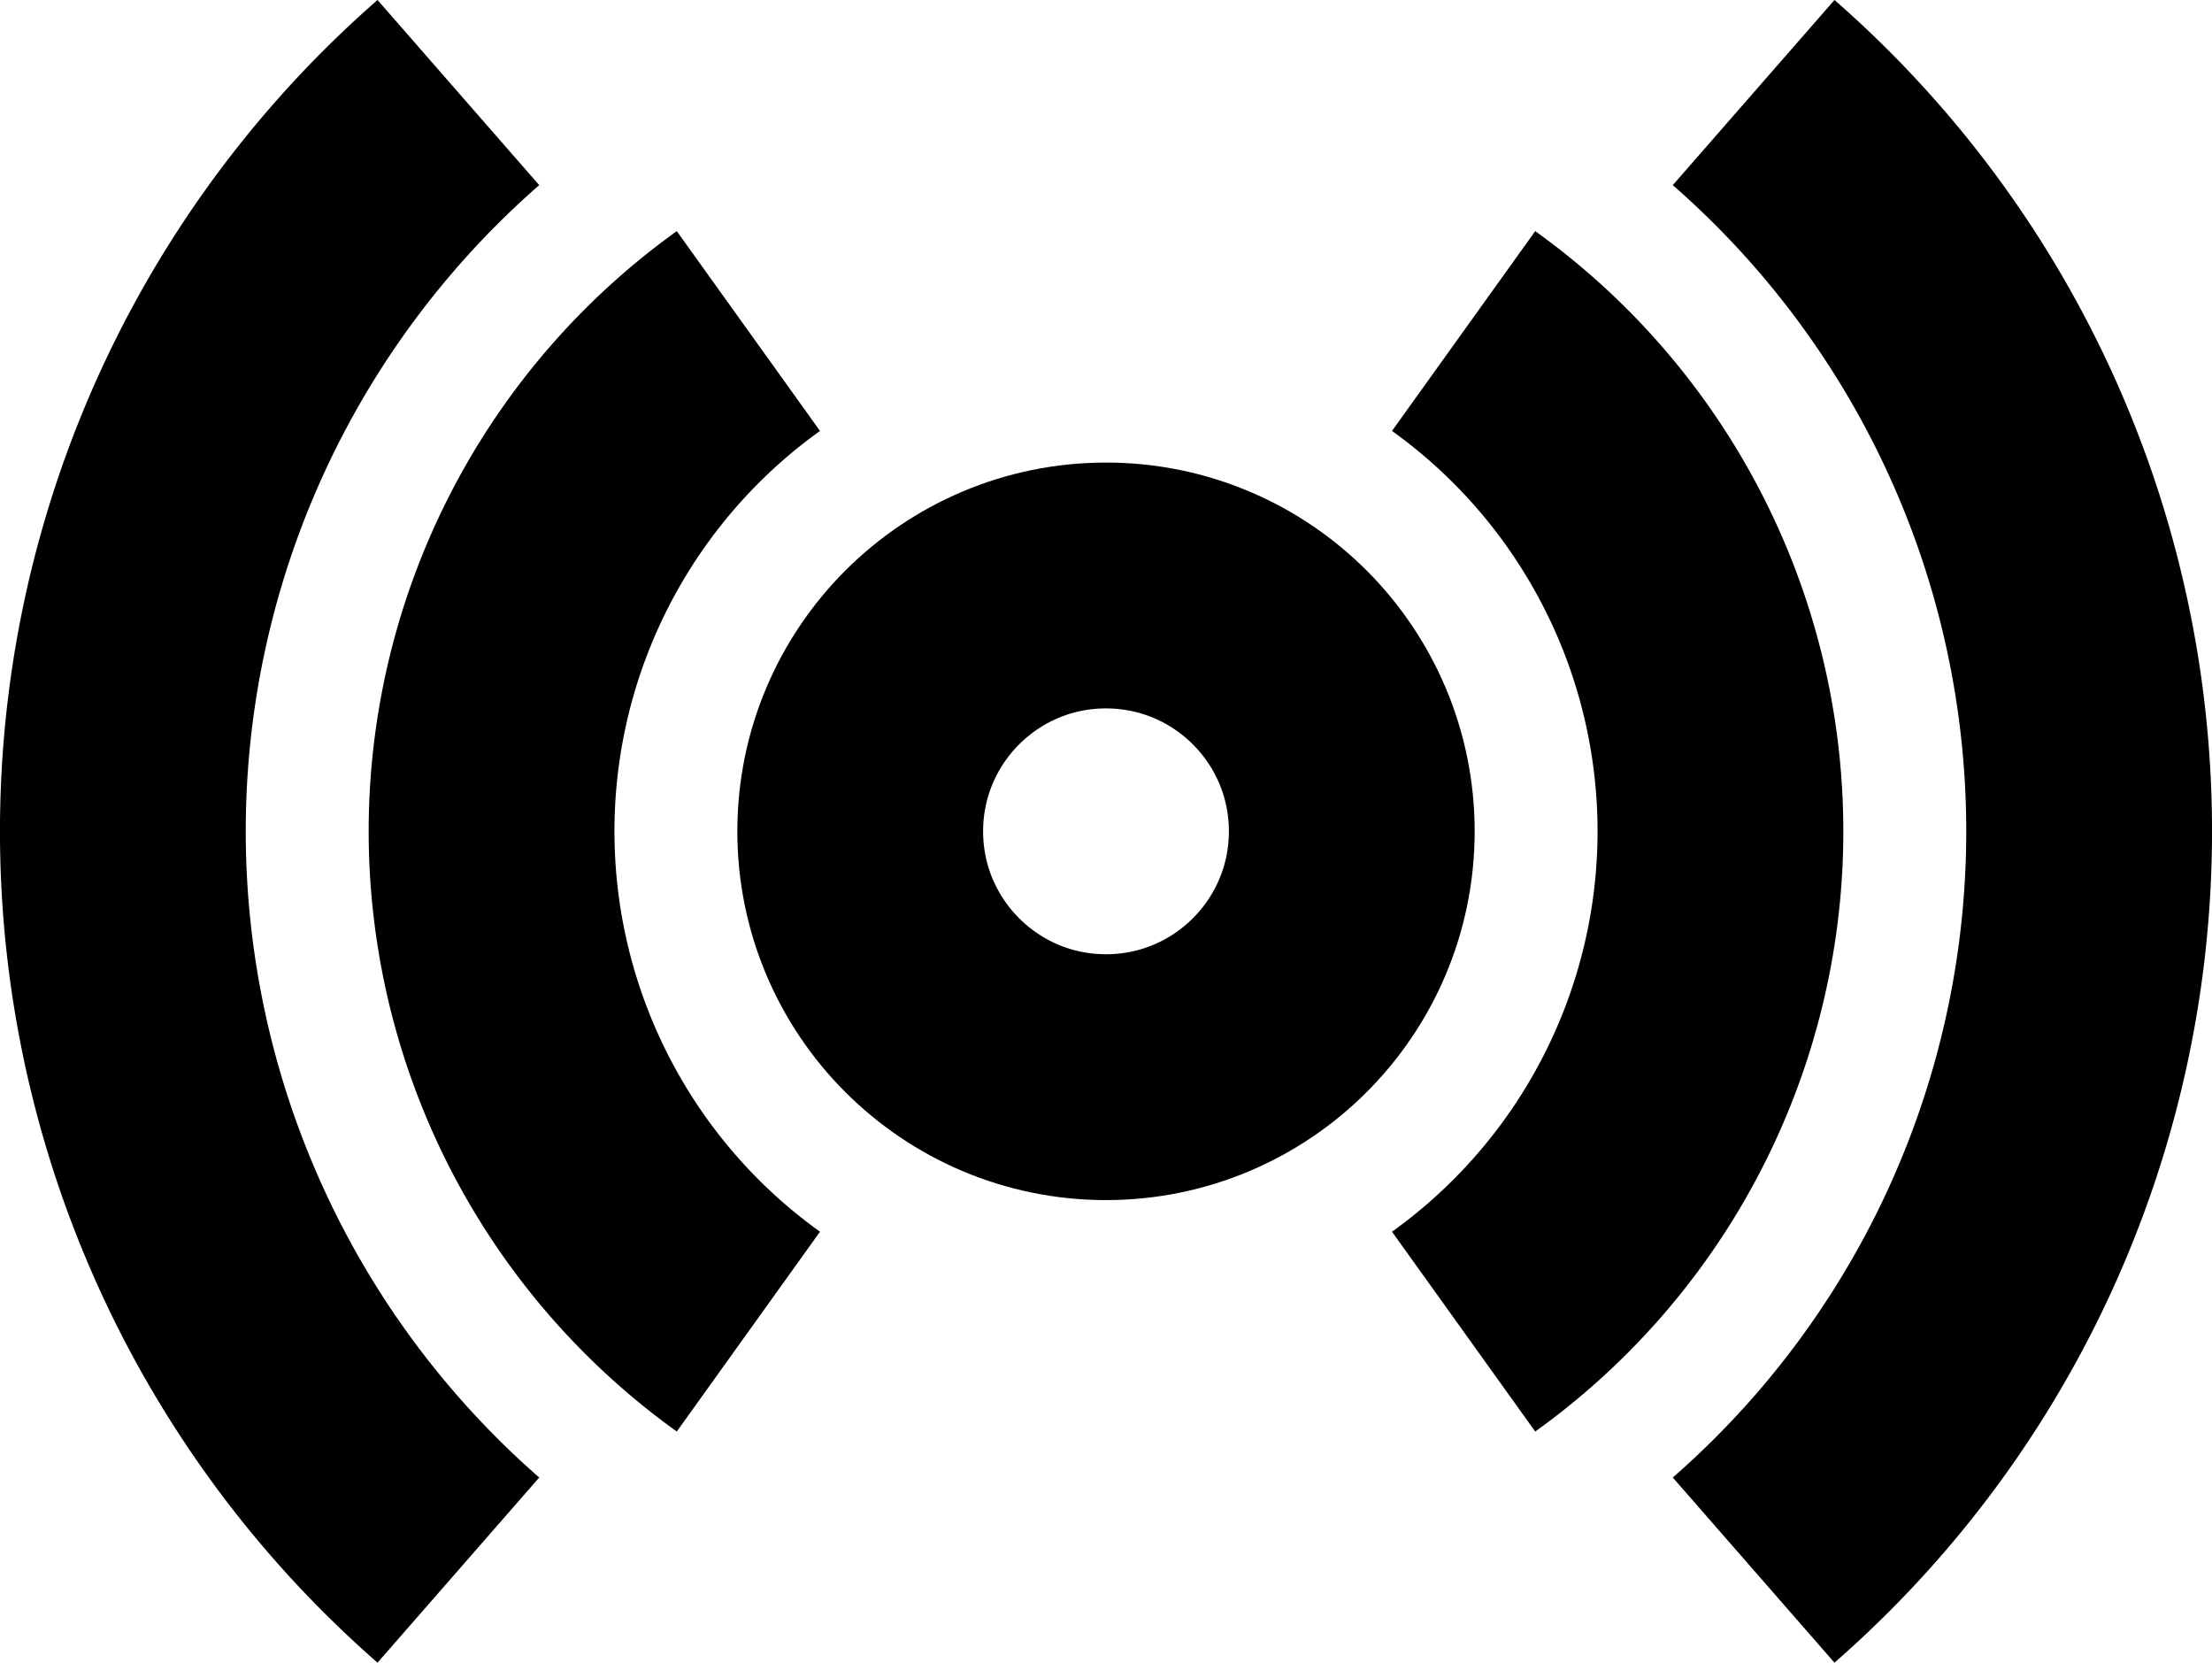 <svg xmlns="http://www.w3.org/2000/svg" width="18" height="13.526" viewBox="0 0 18 13.526">
  <g id="Group_8537" data-name="Group 8537" transform="translate(0.25 0.193)">
    <g id="c">
      <g id="Group_8543" data-name="Group 8543">
        <path id="Path_19048" data-name="Path 19048" d="M14.02.56a7.98,7.98,0,0,1,0,12.02" fill="none" stroke="#000" stroke-miterlimit="10" stroke-width="2" fill-rule="evenodd"/>
        <path id="Path_19049" data-name="Path 19049" d="M3.48,12.58A7.98,7.98,0,0,1,3.48.56" fill="none" stroke="#000" stroke-miterlimit="10" stroke-width="2" fill-rule="evenodd"/>
        <path id="Path_19050" data-name="Path 19050" d="M11.66,2.5a5.008,5.008,0,0,1,0,8.14" fill="none" stroke="#000" stroke-miterlimit="10" stroke-width="2" fill-rule="evenodd"/>
        <path id="Path_19051" data-name="Path 19051" d="M5.84,10.64a5.008,5.008,0,0,1,0-8.14" fill="none" stroke="#000" stroke-miterlimit="10" stroke-width="2" fill-rule="evenodd"/>
        <circle id="Ellipse_70" data-name="Ellipse 70" cx="2" cy="2" r="2" transform="translate(6.75 4.57)" fill="none" stroke="#000" stroke-miterlimit="10" stroke-width="2"/>
      </g>
    </g>
  </g>
</svg>
